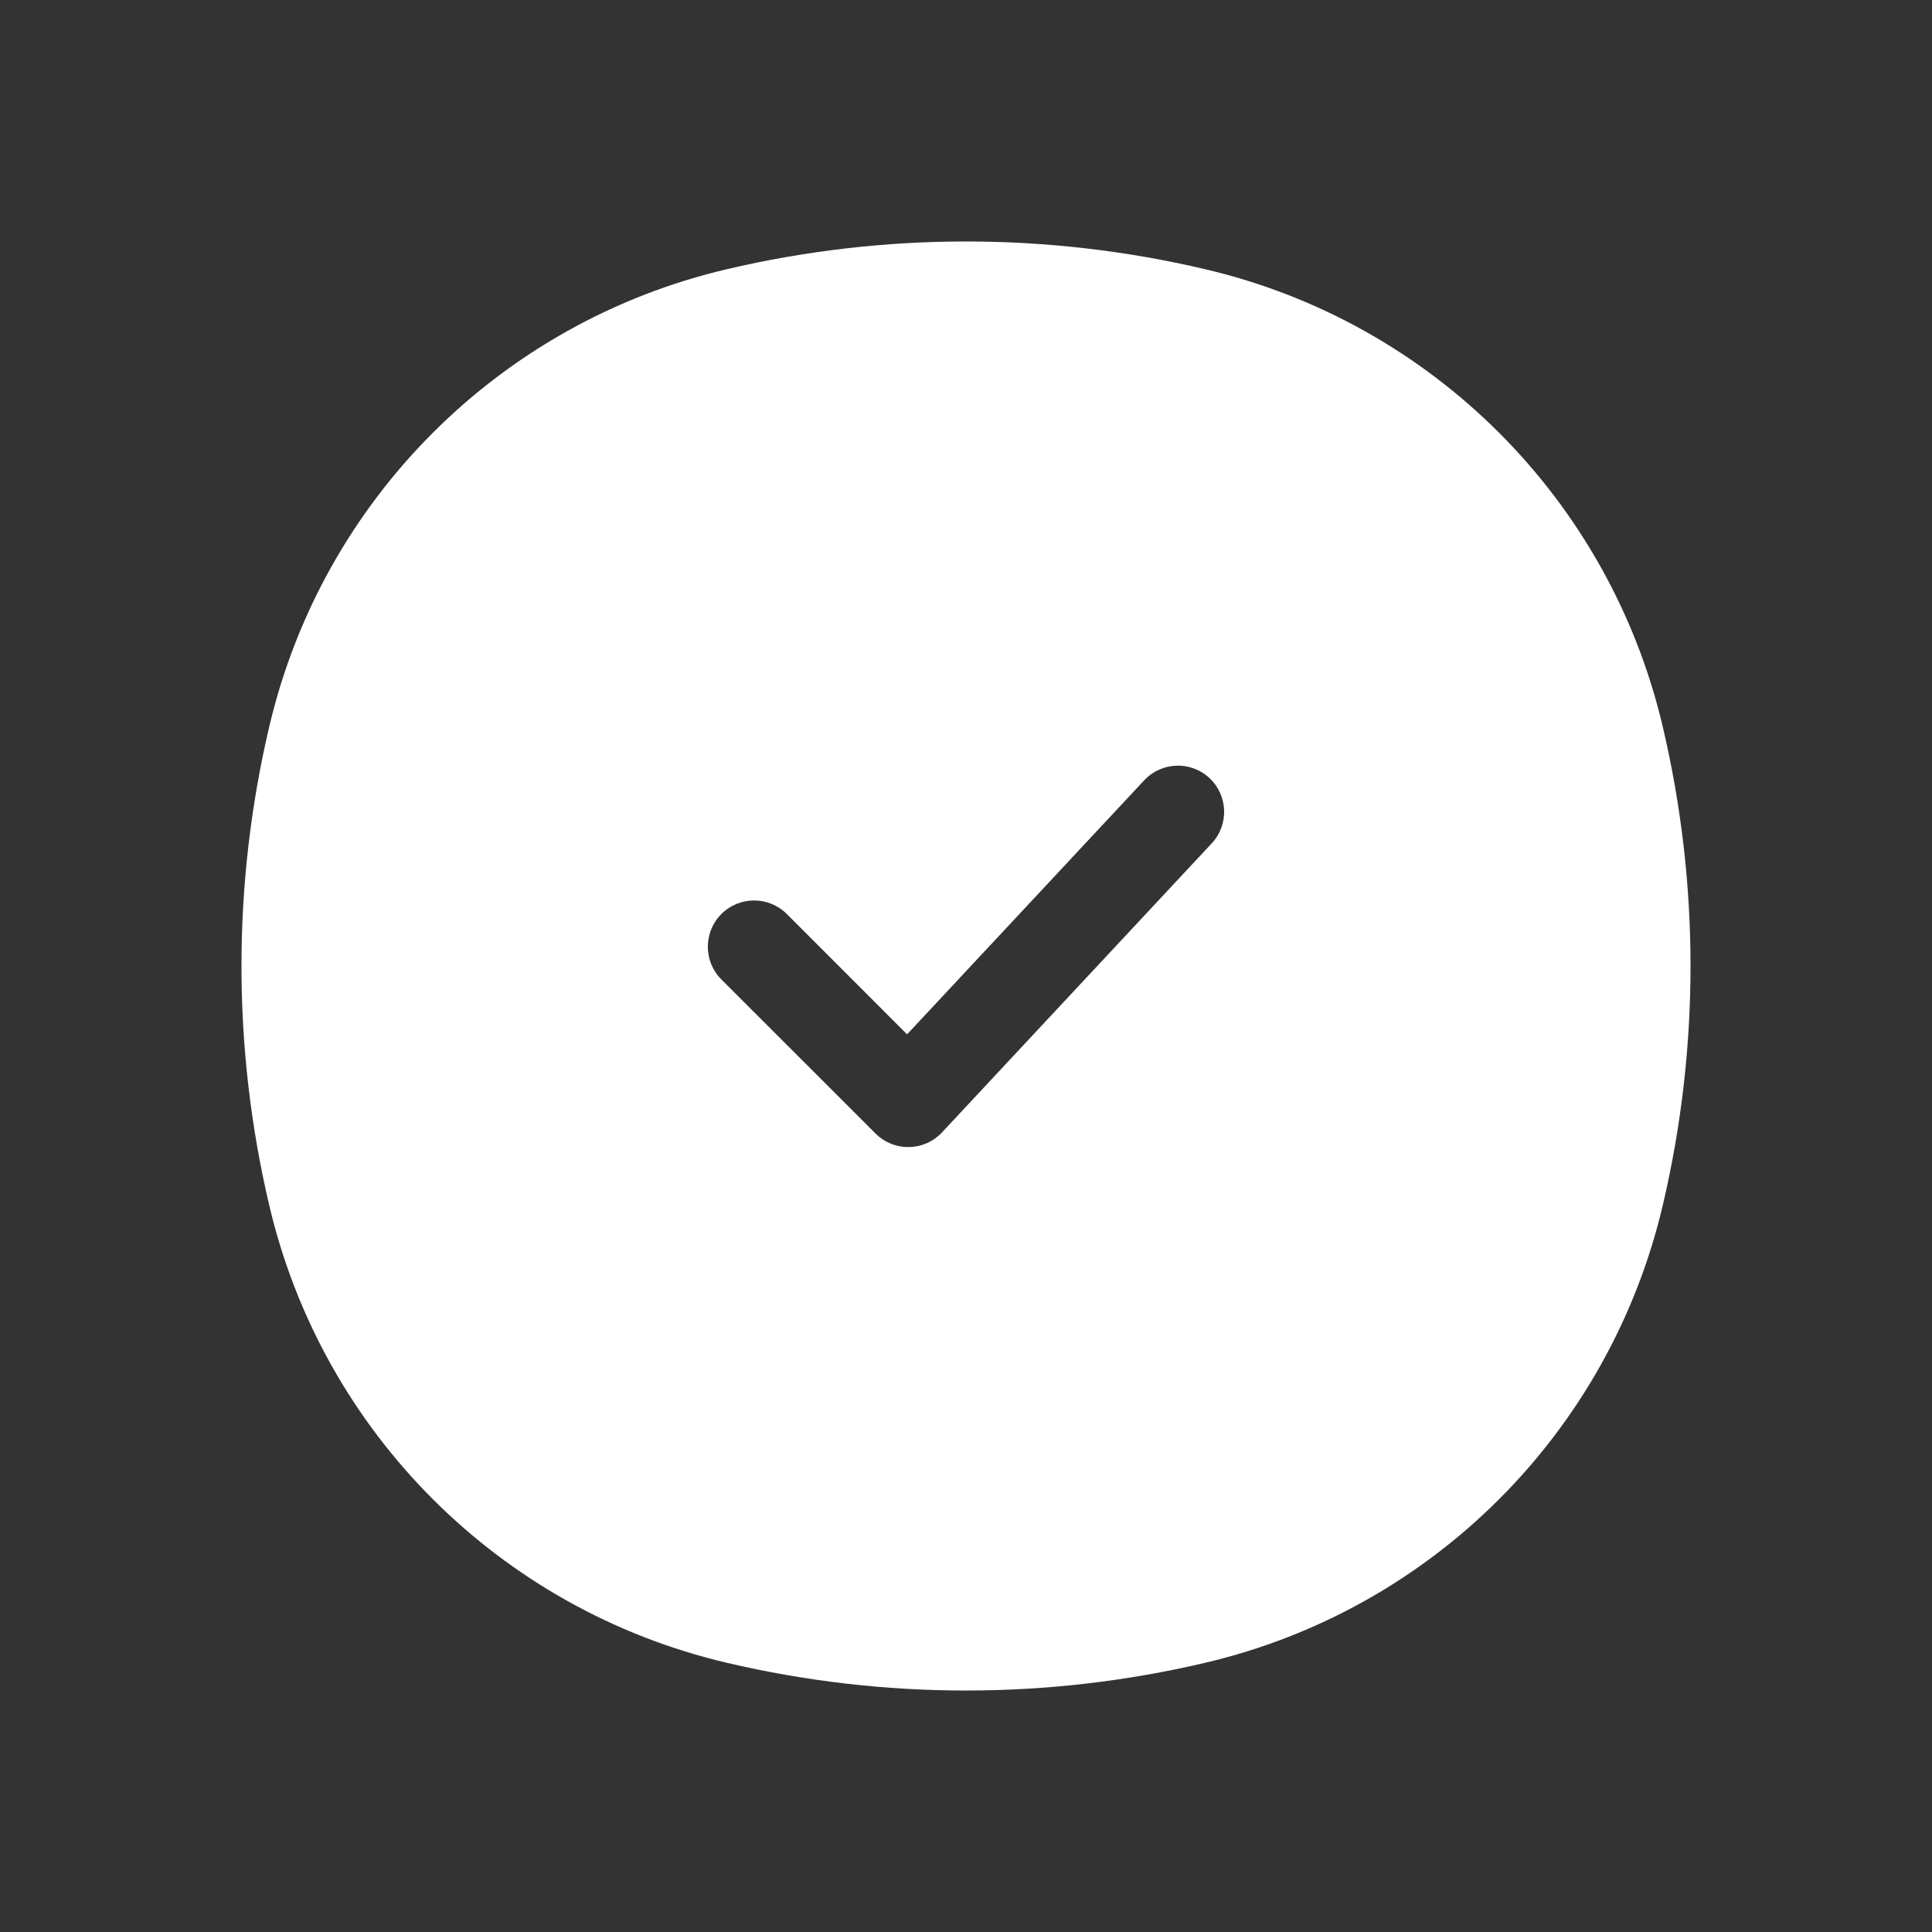 <svg  viewBox="0 0 24 24" fill="currentColor" xmlns="http://www.w3.org/2000/svg">
<rect x="0" y="0" width="24" height="24" fill="#333333" stroke="none"/>
<path fill-rule="evenodd" clip-rule="evenodd" d="M9.03 3.344C10.983 2.885 13.017 2.885 14.97 3.344C17.792 4.005 19.994 6.208 20.656 9.03C21.115 10.983 21.115 13.017 20.656 14.97C19.994 17.792 17.792 19.994 14.97 20.656C13.017 21.115 10.983 21.115 9.03 20.656C6.208 19.994 4.005 17.792 3.344 14.97C2.885 13.017 2.885 10.983 3.344 9.03C4.005 6.208 6.208 4.005 9.03 3.344ZM15.052 10.477C15.269 10.245 15.256 9.882 15.024 9.665C14.793 9.449 14.429 9.462 14.213 9.694L11.268 12.849L9.774 11.354C9.549 11.13 9.186 11.13 8.961 11.354C8.737 11.579 8.737 11.943 8.961 12.167L10.876 14.081C10.986 14.191 11.136 14.252 11.292 14.249C11.448 14.247 11.596 14.181 11.702 14.067L15.052 10.477Z" fill="white"/>
</svg>
